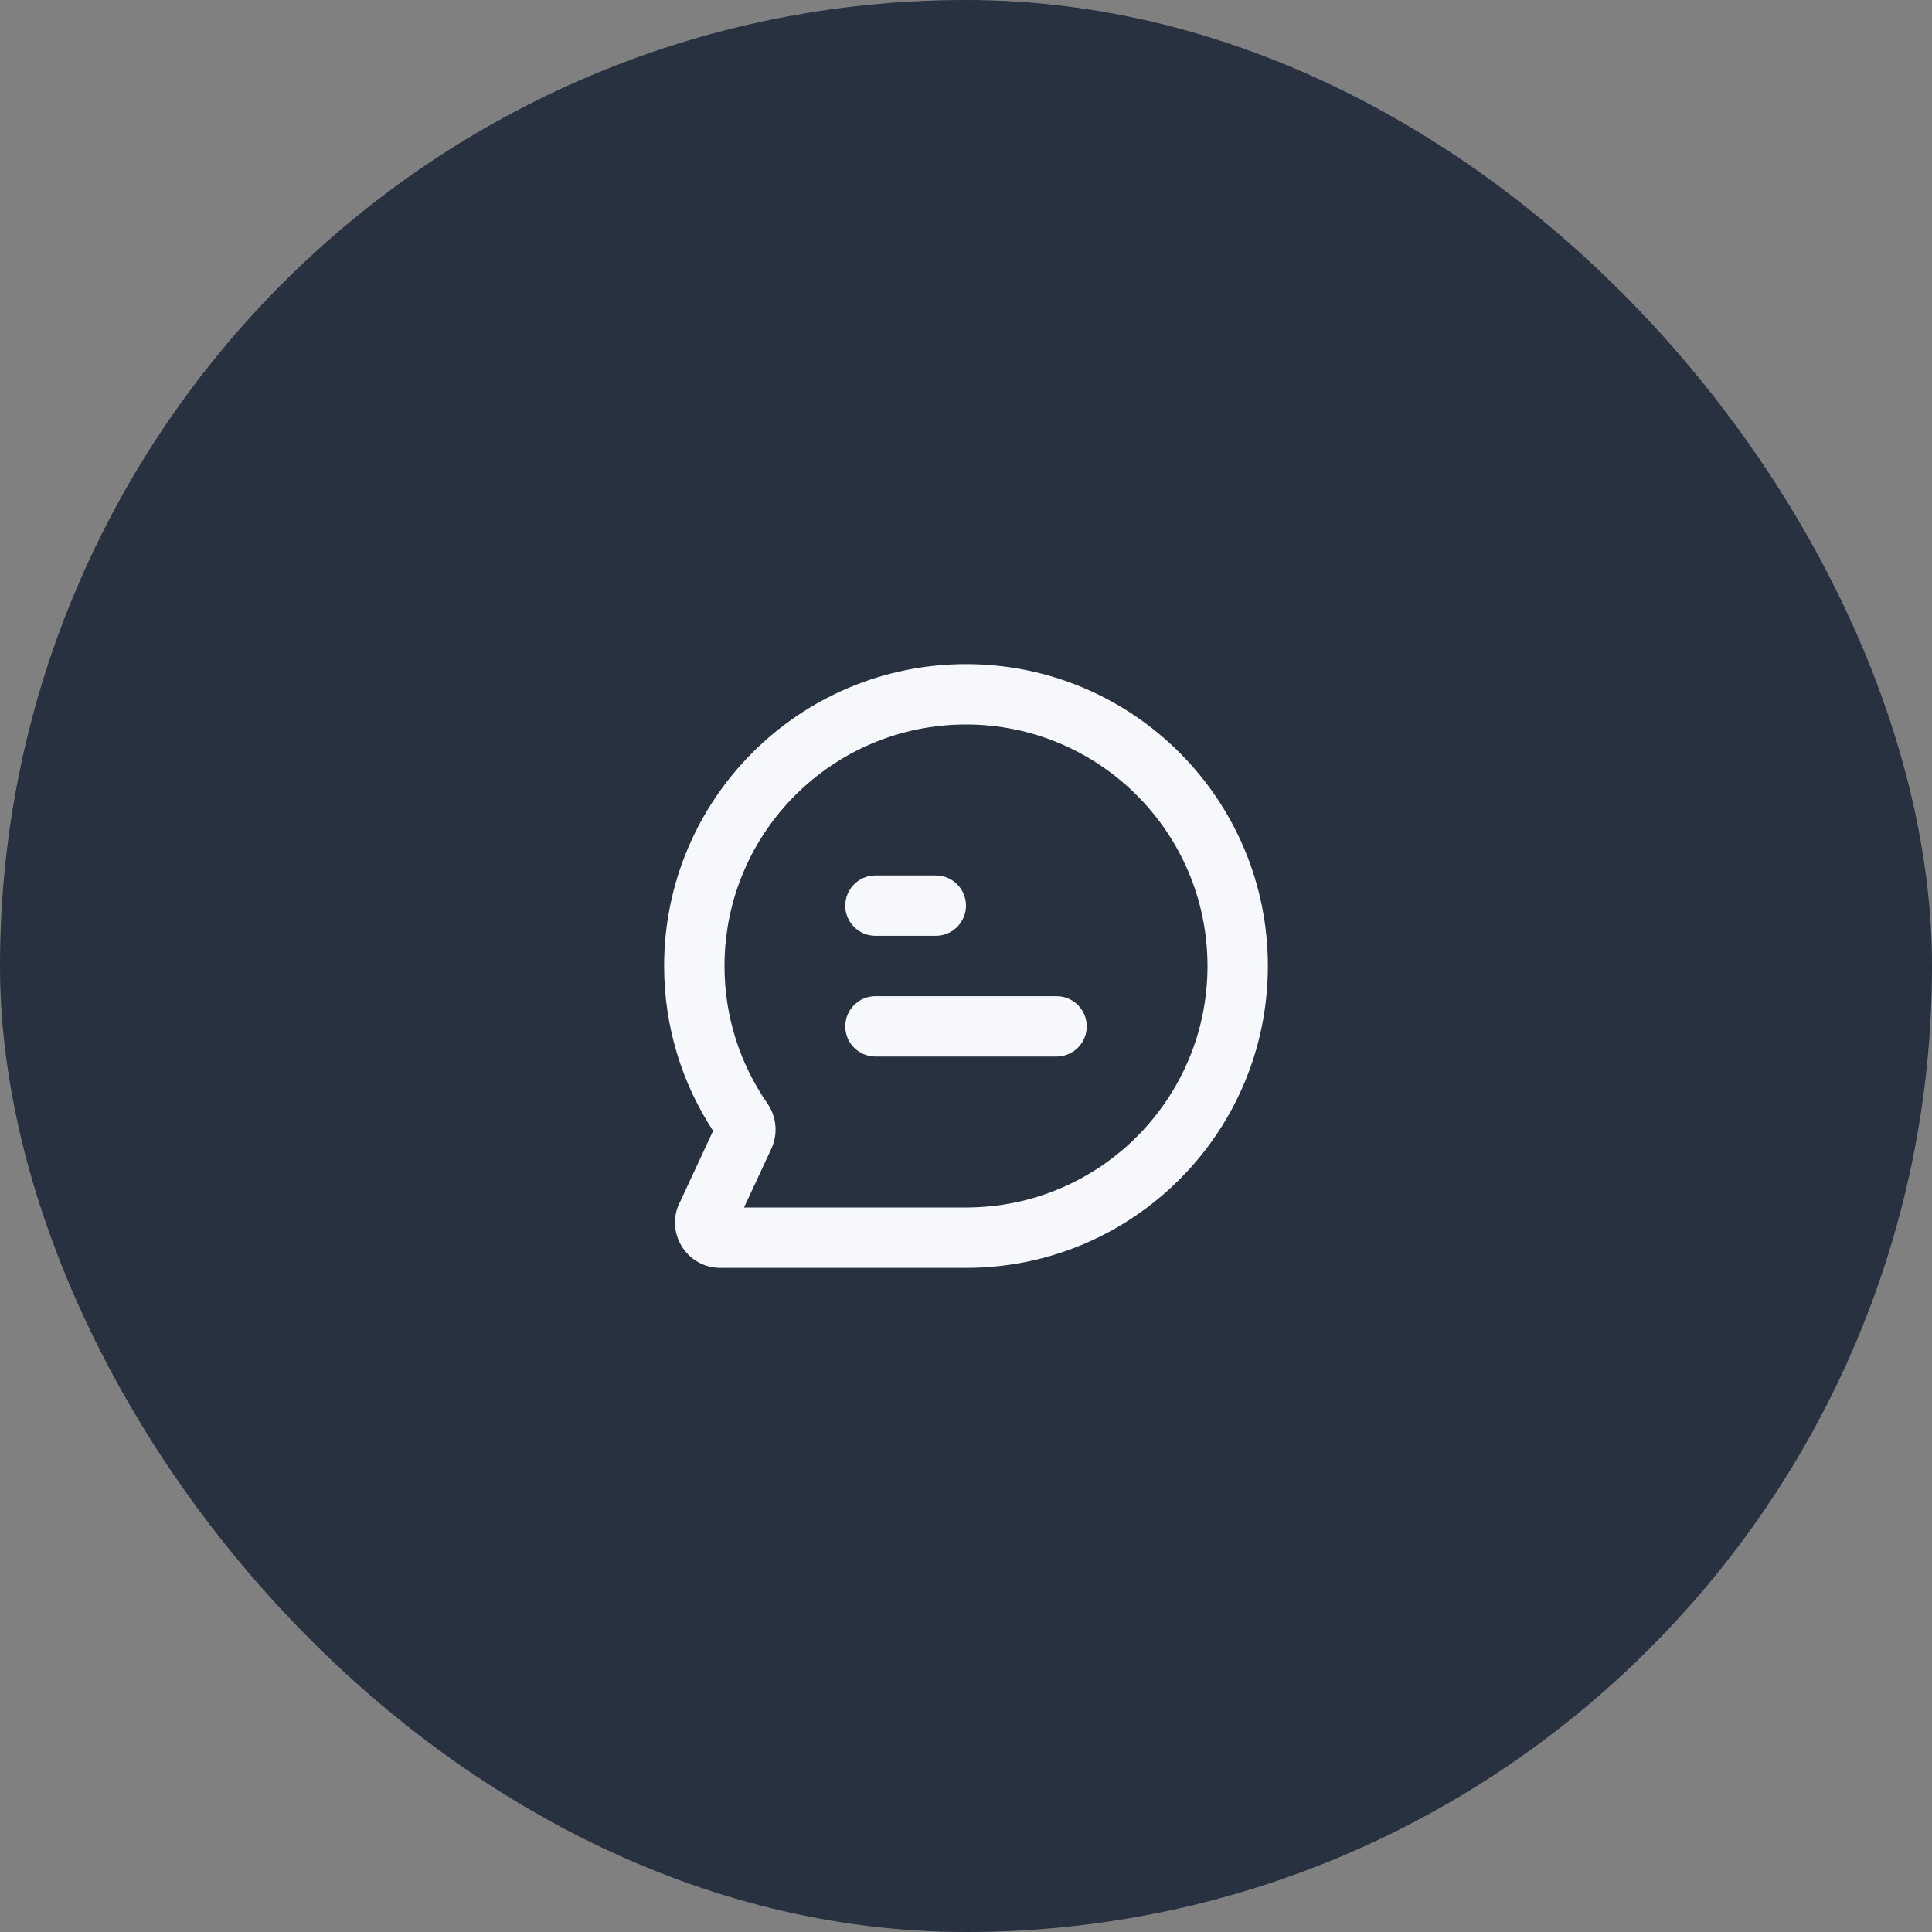 <svg width="64" height="64" viewBox="0 0 64 64" fill="none" xmlns="http://www.w3.org/2000/svg">
<rect x="0" y="0" width="64" height="64" fill="#808080" stroke="none"/>
<rect width="64" height="64" rx="32" fill="#27313F"/>
<path fill-rule="evenodd" clip-rule="evenodd" d="M32 24C27.582 24 24 27.582 24 32C24 33.692 24.524 35.259 25.419 36.55C25.715 36.978 25.787 37.548 25.552 38.053L24.647 40H32C36.418 40 40 36.418 40 32C40 27.582 36.418 24 32 24ZM22 32C22 26.477 26.477 22 32 22C37.523 22 42 26.477 42 32C42 37.523 37.523 42 32 42H23.862C22.727 42 22.01 40.793 22.534 39.802L23.622 37.461C22.596 35.891 22 34.014 22 32Z" fill="#F6F8FB"/>
<path fill-rule="evenodd" clip-rule="evenodd" d="M28 34C28 33.448 28.448 33 29 33H35C35.552 33 36 33.448 36 34C36 34.552 35.552 35 35 35H29C28.448 35 28 34.552 28 34Z" fill="#F6F8FB"/>
<path fill-rule="evenodd" clip-rule="evenodd" d="M28 30C28 29.448 28.448 29 29 29H31C31.552 29 32 29.448 32 30C32 30.552 31.552 31 31 31H29C28.448 31 28 30.552 28 30Z" fill="#F6F8FB"/>
</svg>
